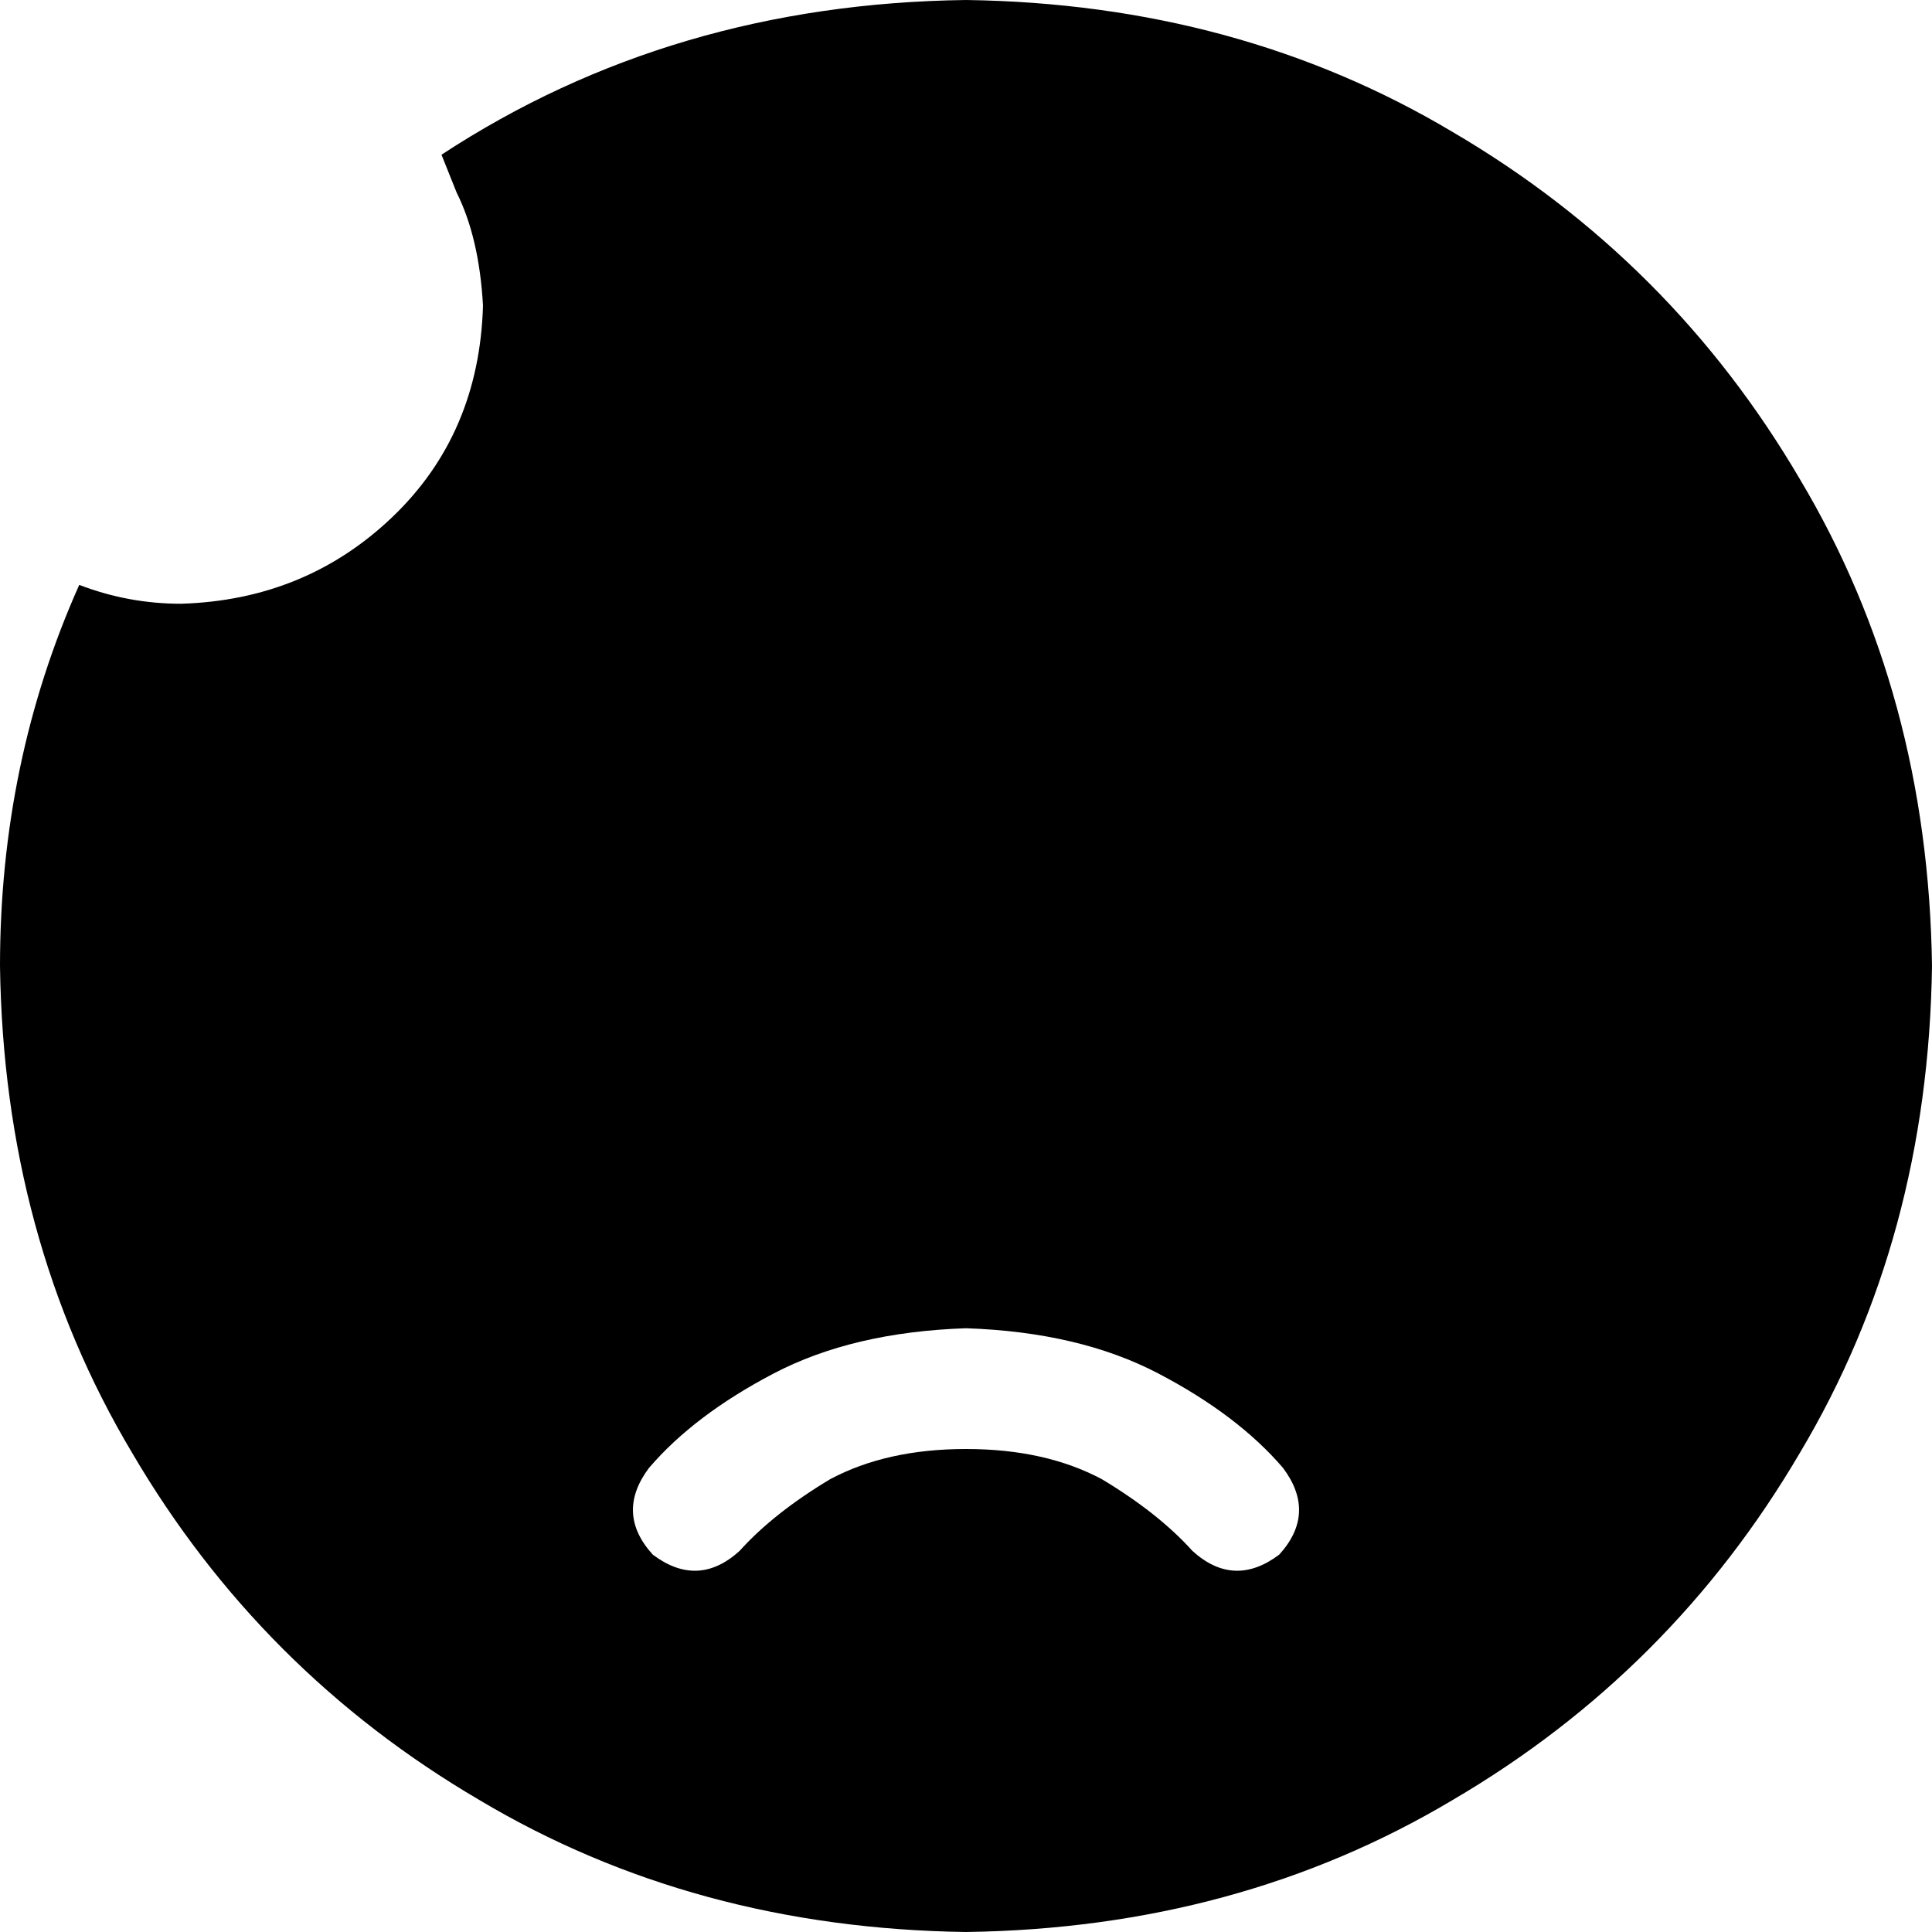 <svg xmlns="http://www.w3.org/2000/svg" viewBox="0 0 512 512">
    <path d="M 256 0 Q 178 1 117 41 Q 119 46 121 51 Q 127 63 128 81 Q 127 115 104 137 Q 81 159 48 160 Q 34 160 21 155 Q 0 202 0 256 Q 1 328 35 385 Q 69 443 127 477 Q 184 511 256 512 Q 328 511 385 477 Q 443 443 477 385 Q 511 328 512 256 Q 511 184 477 127 Q 443 69 385 35 Q 328 1 256 0 L 256 0 Z M 196 411 Q 185 421 173 412 Q 163 401 172 389 Q 184 375 205 364 Q 226 353 256 352 Q 286 353 307 364 Q 328 375 340 389 Q 349 401 339 412 Q 327 421 316 411 Q 307 401 292 392 Q 277 384 256 384 Q 235 384 220 392 Q 205 401 196 411 L 196 411 Z"/>
</svg>
